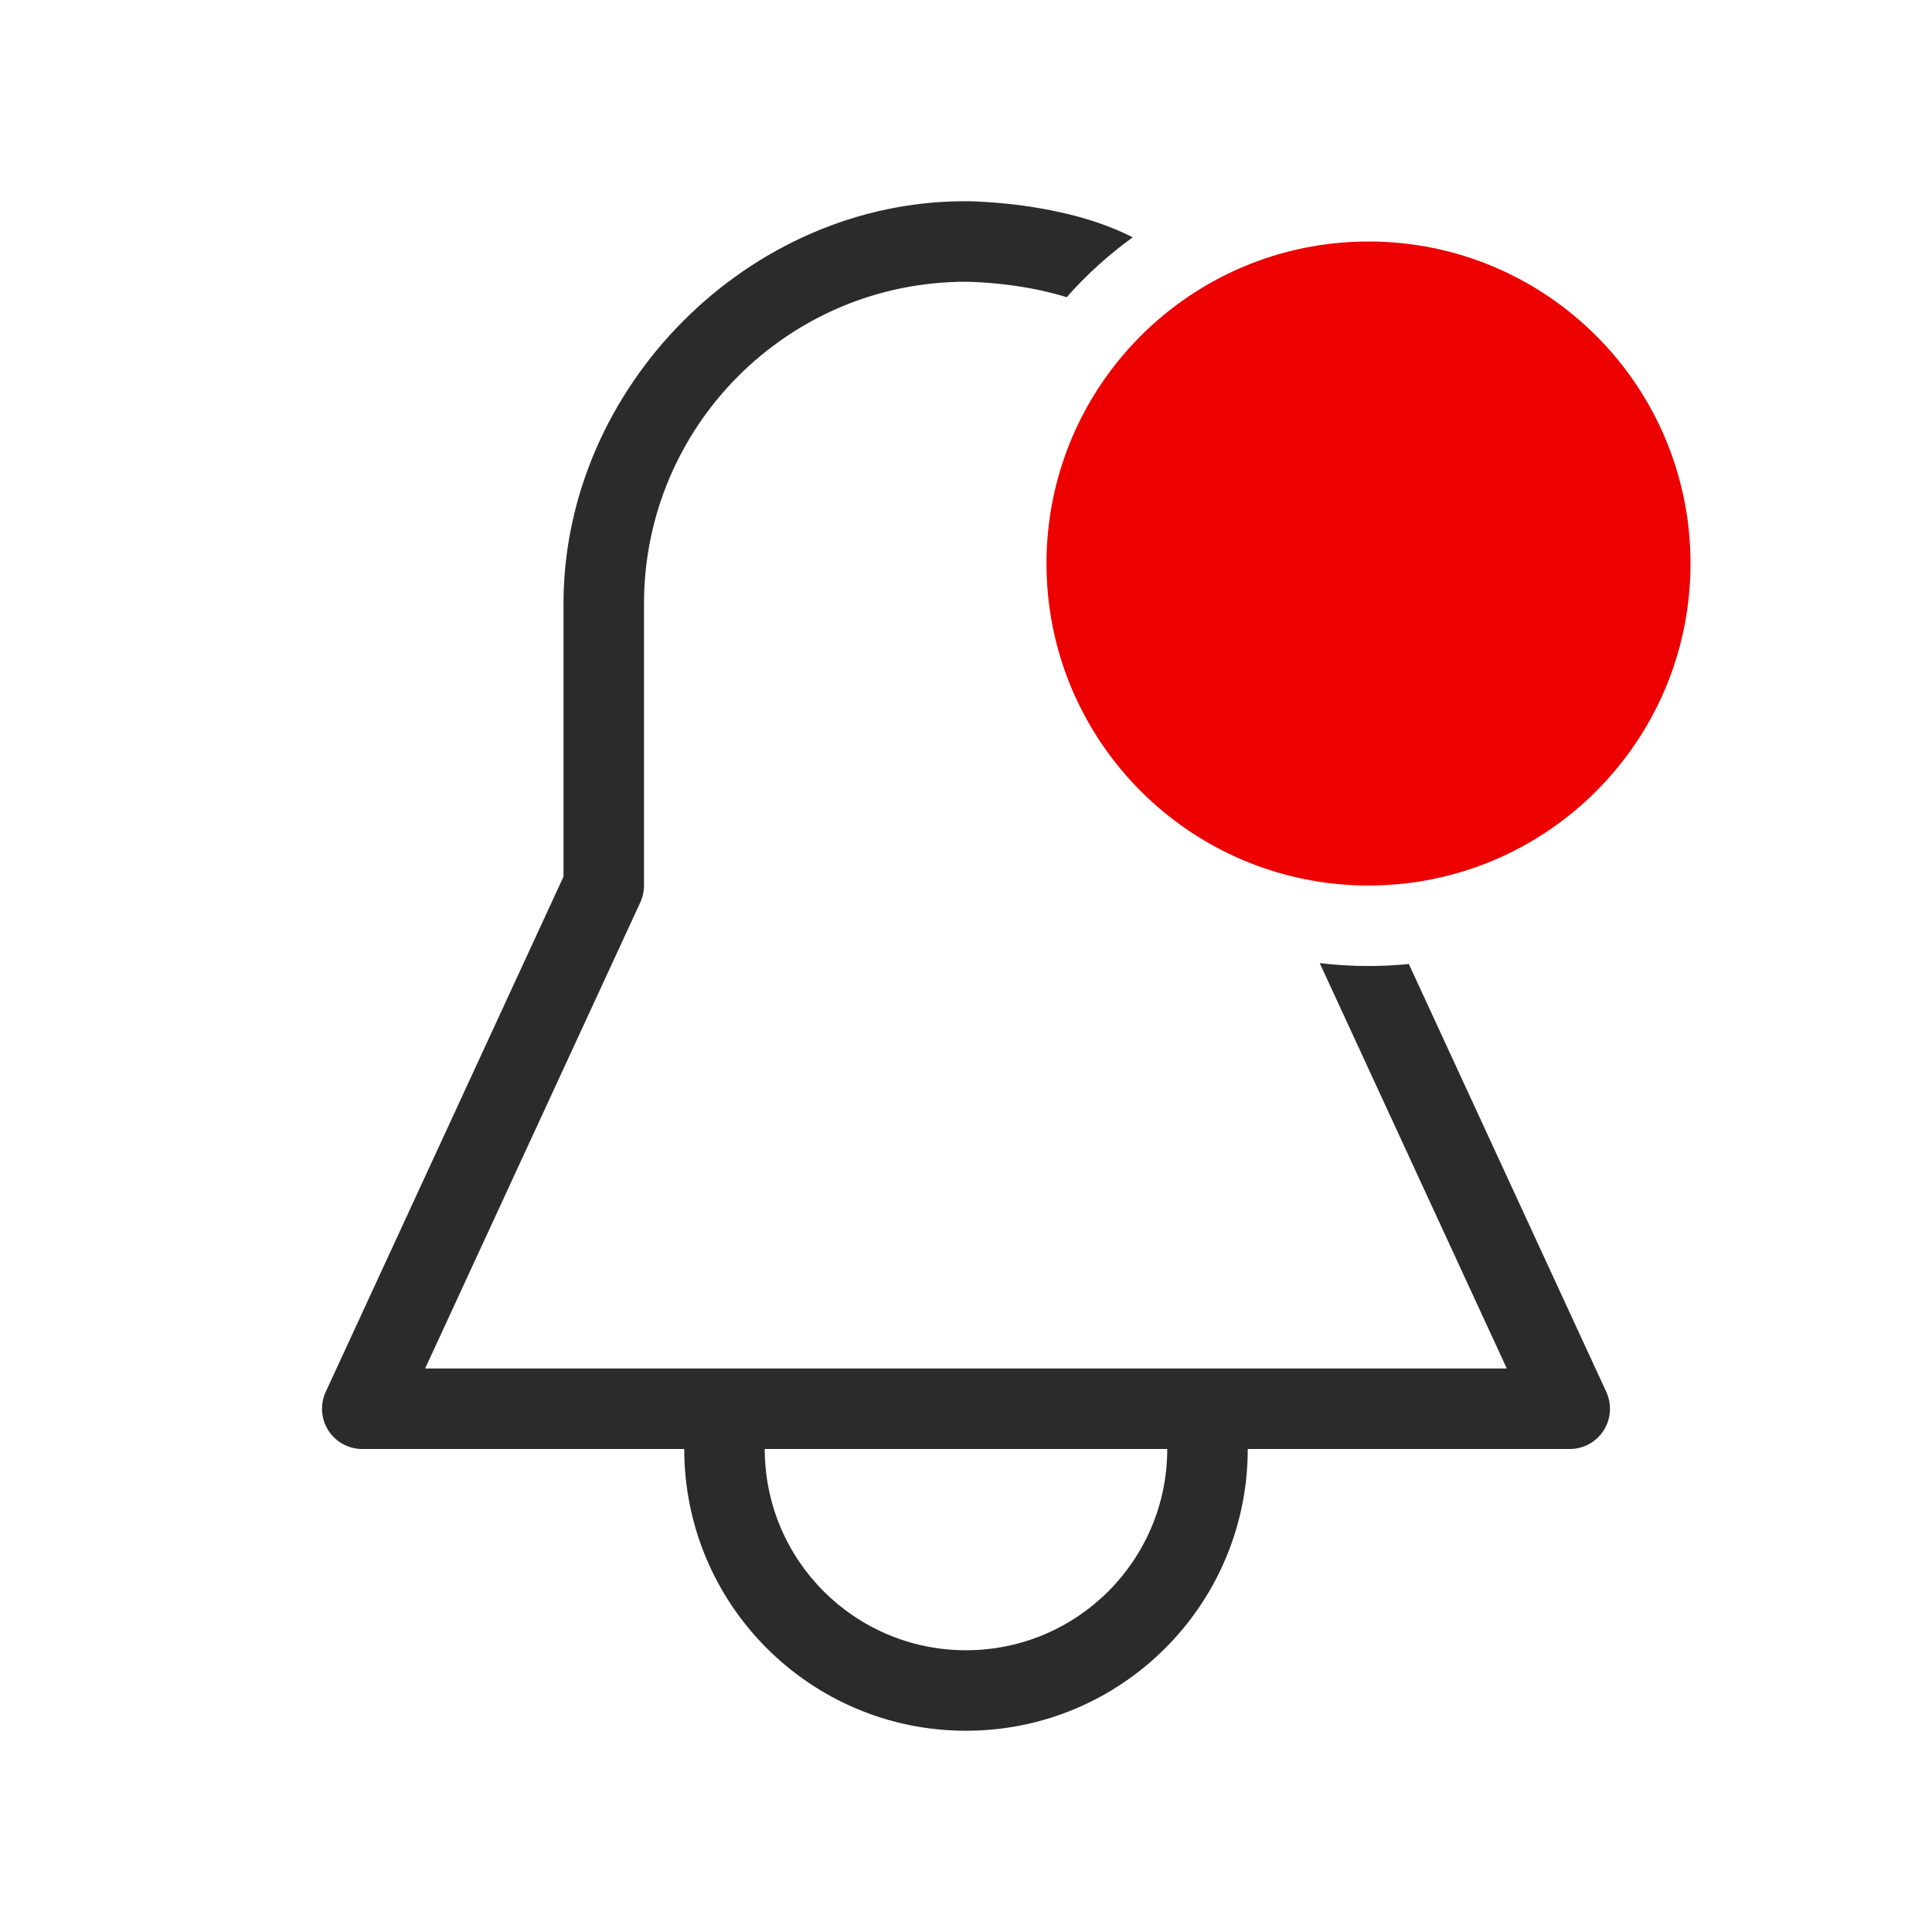 <svg width="24" height="24" viewBox="0 0 24 24" fill="none" xmlns="http://www.w3.org/2000/svg">
<path d="M21 7C21 9.209 19.209 11 17 11C14.791 11 13 9.209 13 7C13 4.791 14.791 3 17 3C19.209 3 21 4.791 21 7Z" fill="#ED0000"/>
<path fill-rule="evenodd" clip-rule="evenodd" d="M14.071 2.948C13.776 2.797 13.457 2.7 13.171 2.637C12.861 2.568 12.571 2.534 12.36 2.517C12.254 2.509 12.167 2.504 12.104 2.502C12.073 2.501 12.049 2.501 12.031 2.5L12.01 2.5L12.006 2.5L12.003 2.5C9.303 2.488 7 4.808 7 7.5V10.89L4.046 17.291C3.975 17.445 3.987 17.626 4.079 17.77C4.171 17.913 4.329 18 4.5 18H8.5C8.5 19.933 10.067 21.5 12 21.5C13.933 21.5 15.5 19.933 15.5 18H19.5C19.671 18 19.829 17.913 19.921 17.77C20.013 17.626 20.025 17.445 19.954 17.291L17.501 11.975C17.336 11.992 17.169 12 17 12C16.795 12 16.593 11.988 16.394 11.964L18.718 17H5.281L7.954 11.21C7.984 11.144 8 11.072 8 11V7.5C8 5.291 9.791 3.5 12 3.5L12.002 3.5C12.024 3.5 12.047 3.501 12.069 3.502C12.119 3.503 12.191 3.507 12.28 3.514C12.46 3.528 12.702 3.557 12.954 3.613C13.055 3.636 13.155 3.662 13.251 3.692C13.495 3.415 13.771 3.165 14.071 2.948ZM12 20.5C10.619 20.5 9.5 19.381 9.5 18H14.5C14.5 19.381 13.381 20.5 12 20.5Z" fill="#2B2B2C"/>
</svg>
